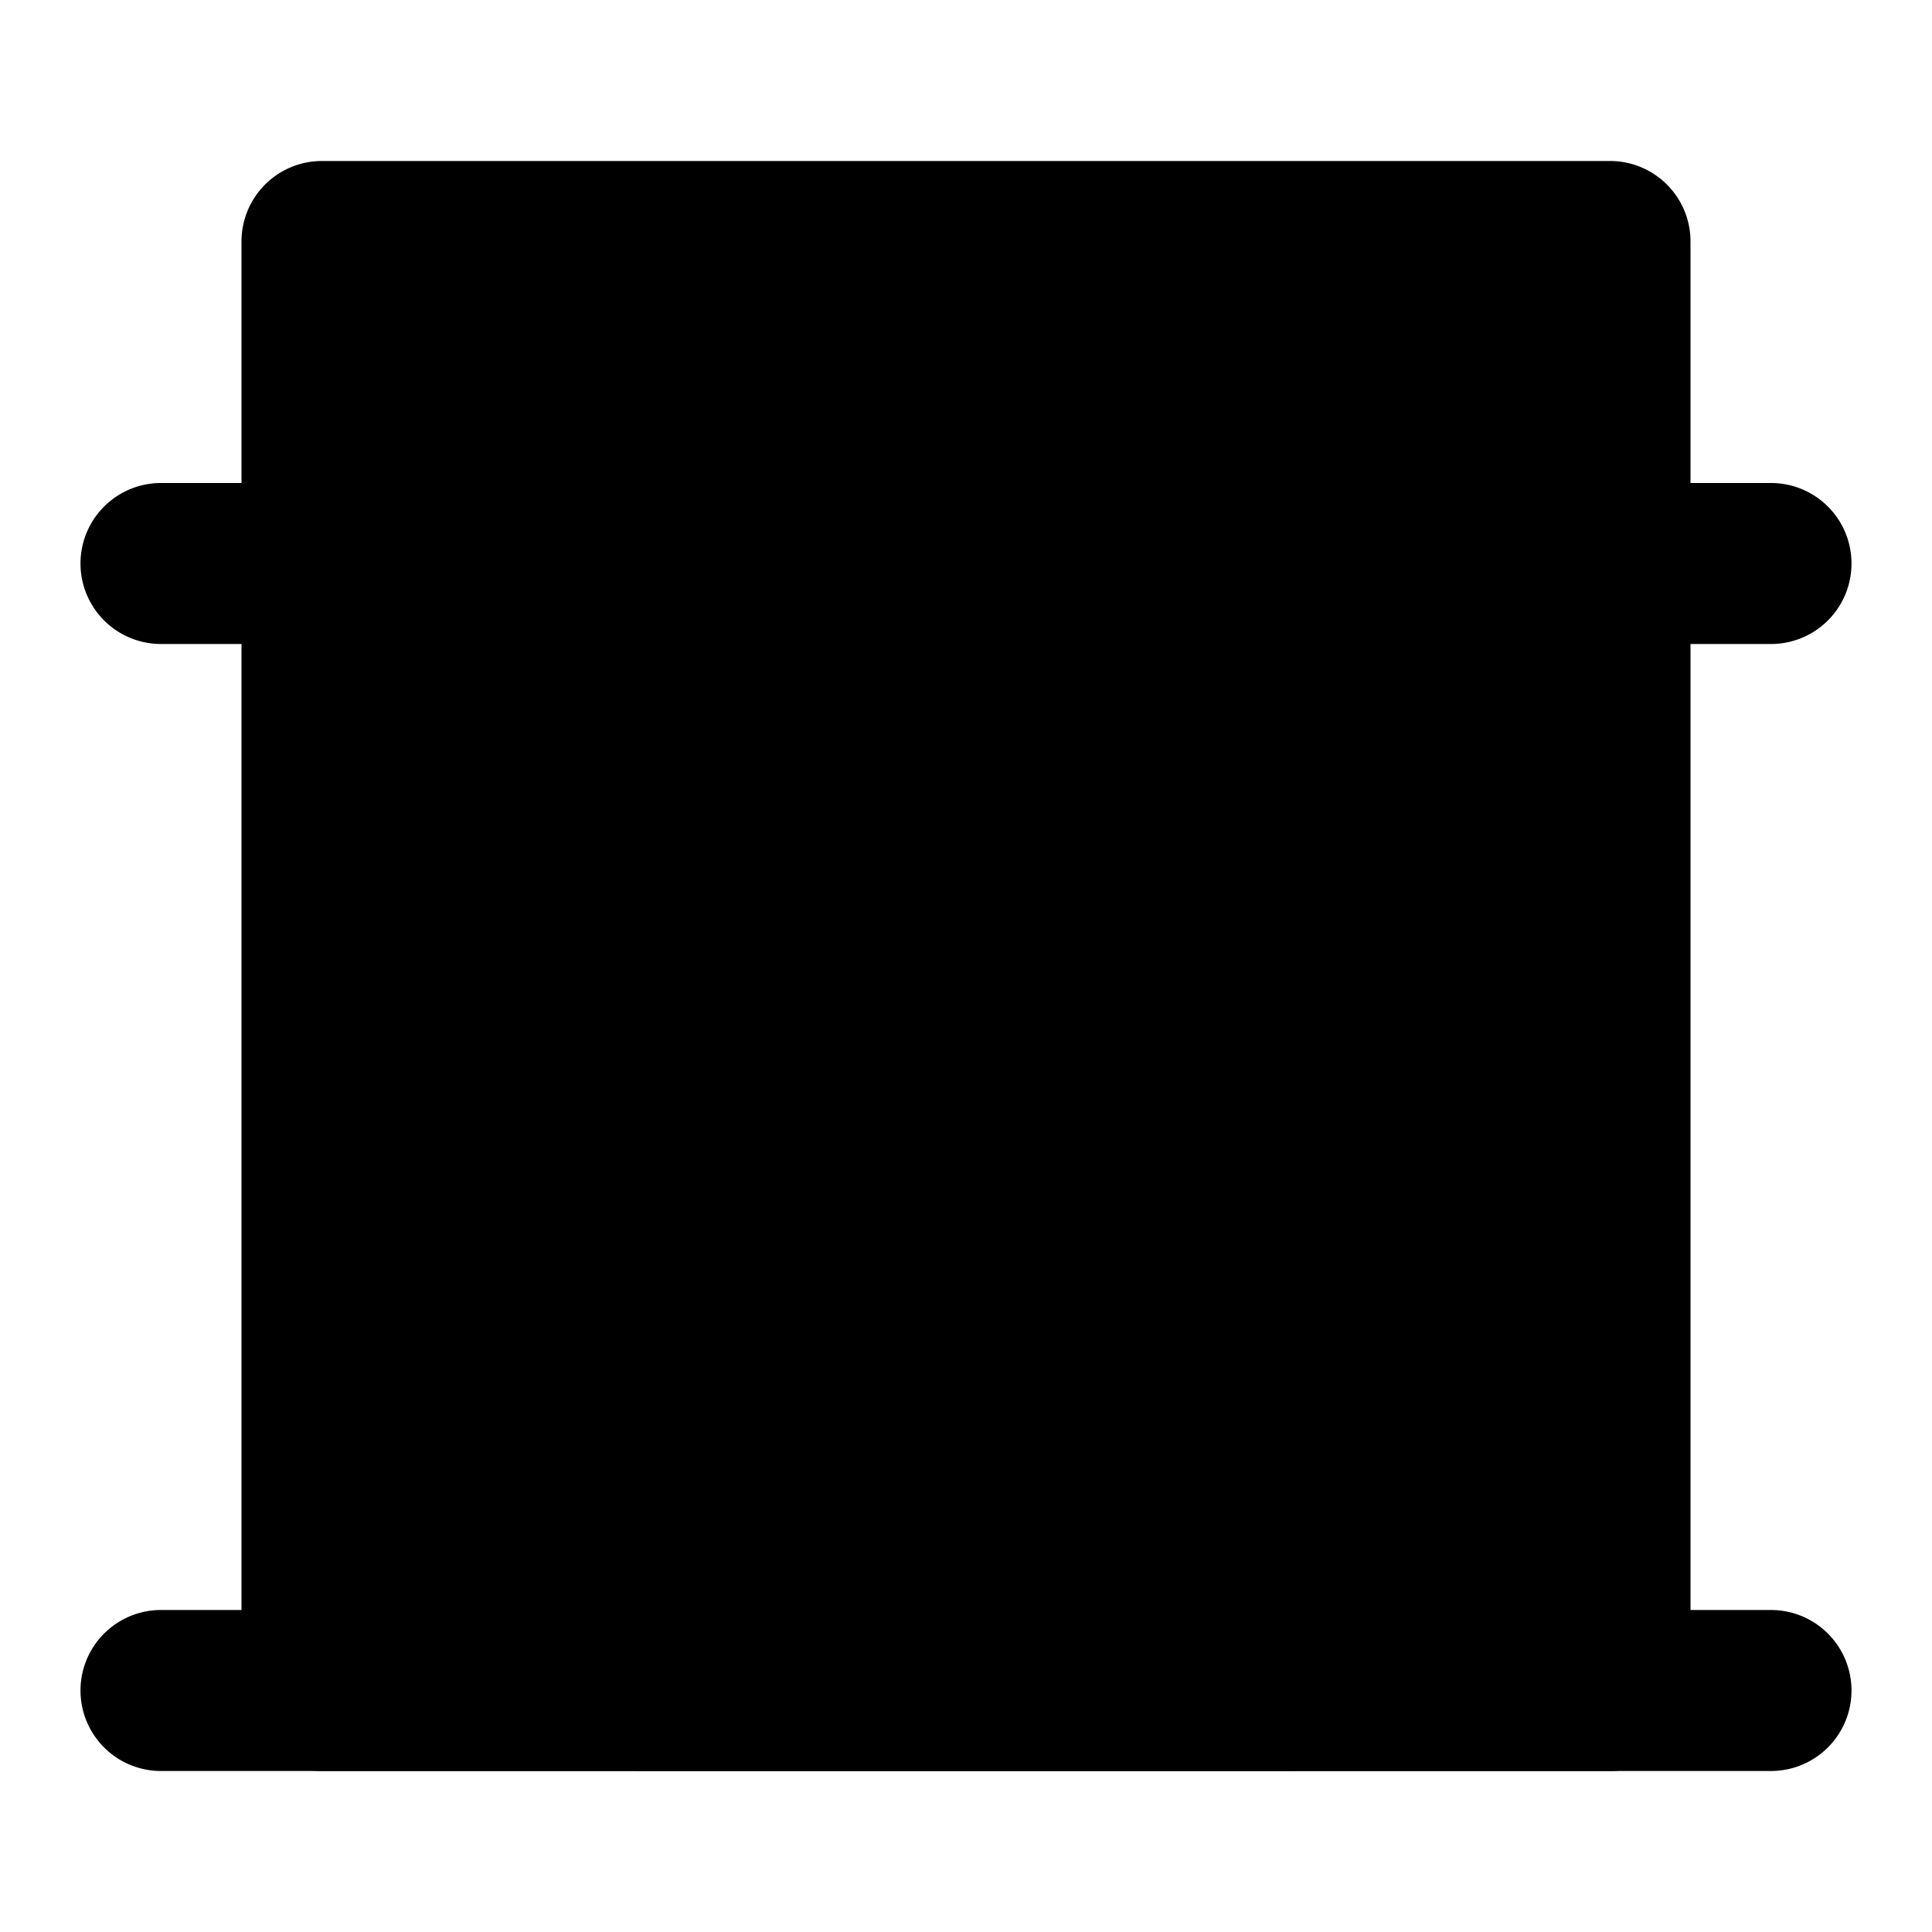 <svg xmlns="http://www.w3.org/2000/svg" viewBox="0 0 24 24"><path class="uim-quaternary" d="M20,22H4a.999.999,0,0,1-1-1V3A.999.999,0,0,1,4,2H20a.999.999,0,0,1,1,1V21A.999.999,0,0,1,20,22Z"/><path class="uim-tertiary" d="M16 22H8a.999.999 0 0 1-1-1V16.472a8.19 8.19 0 0 1 4.553-7.366 1.001 1.001 0 0 1 .895 0A8.19 8.19 0 0 1 17 16.472V21A.999.999 0 0 1 16 22zM22 8H2A1 1 0 0 1 2 6H22a1 1 0 0 1 0 2z"/><path class="uim-primary" d="M22,22H2a1,1,0,0,1,0-2H22a1,1,0,0,1,0,2Z"/></svg>